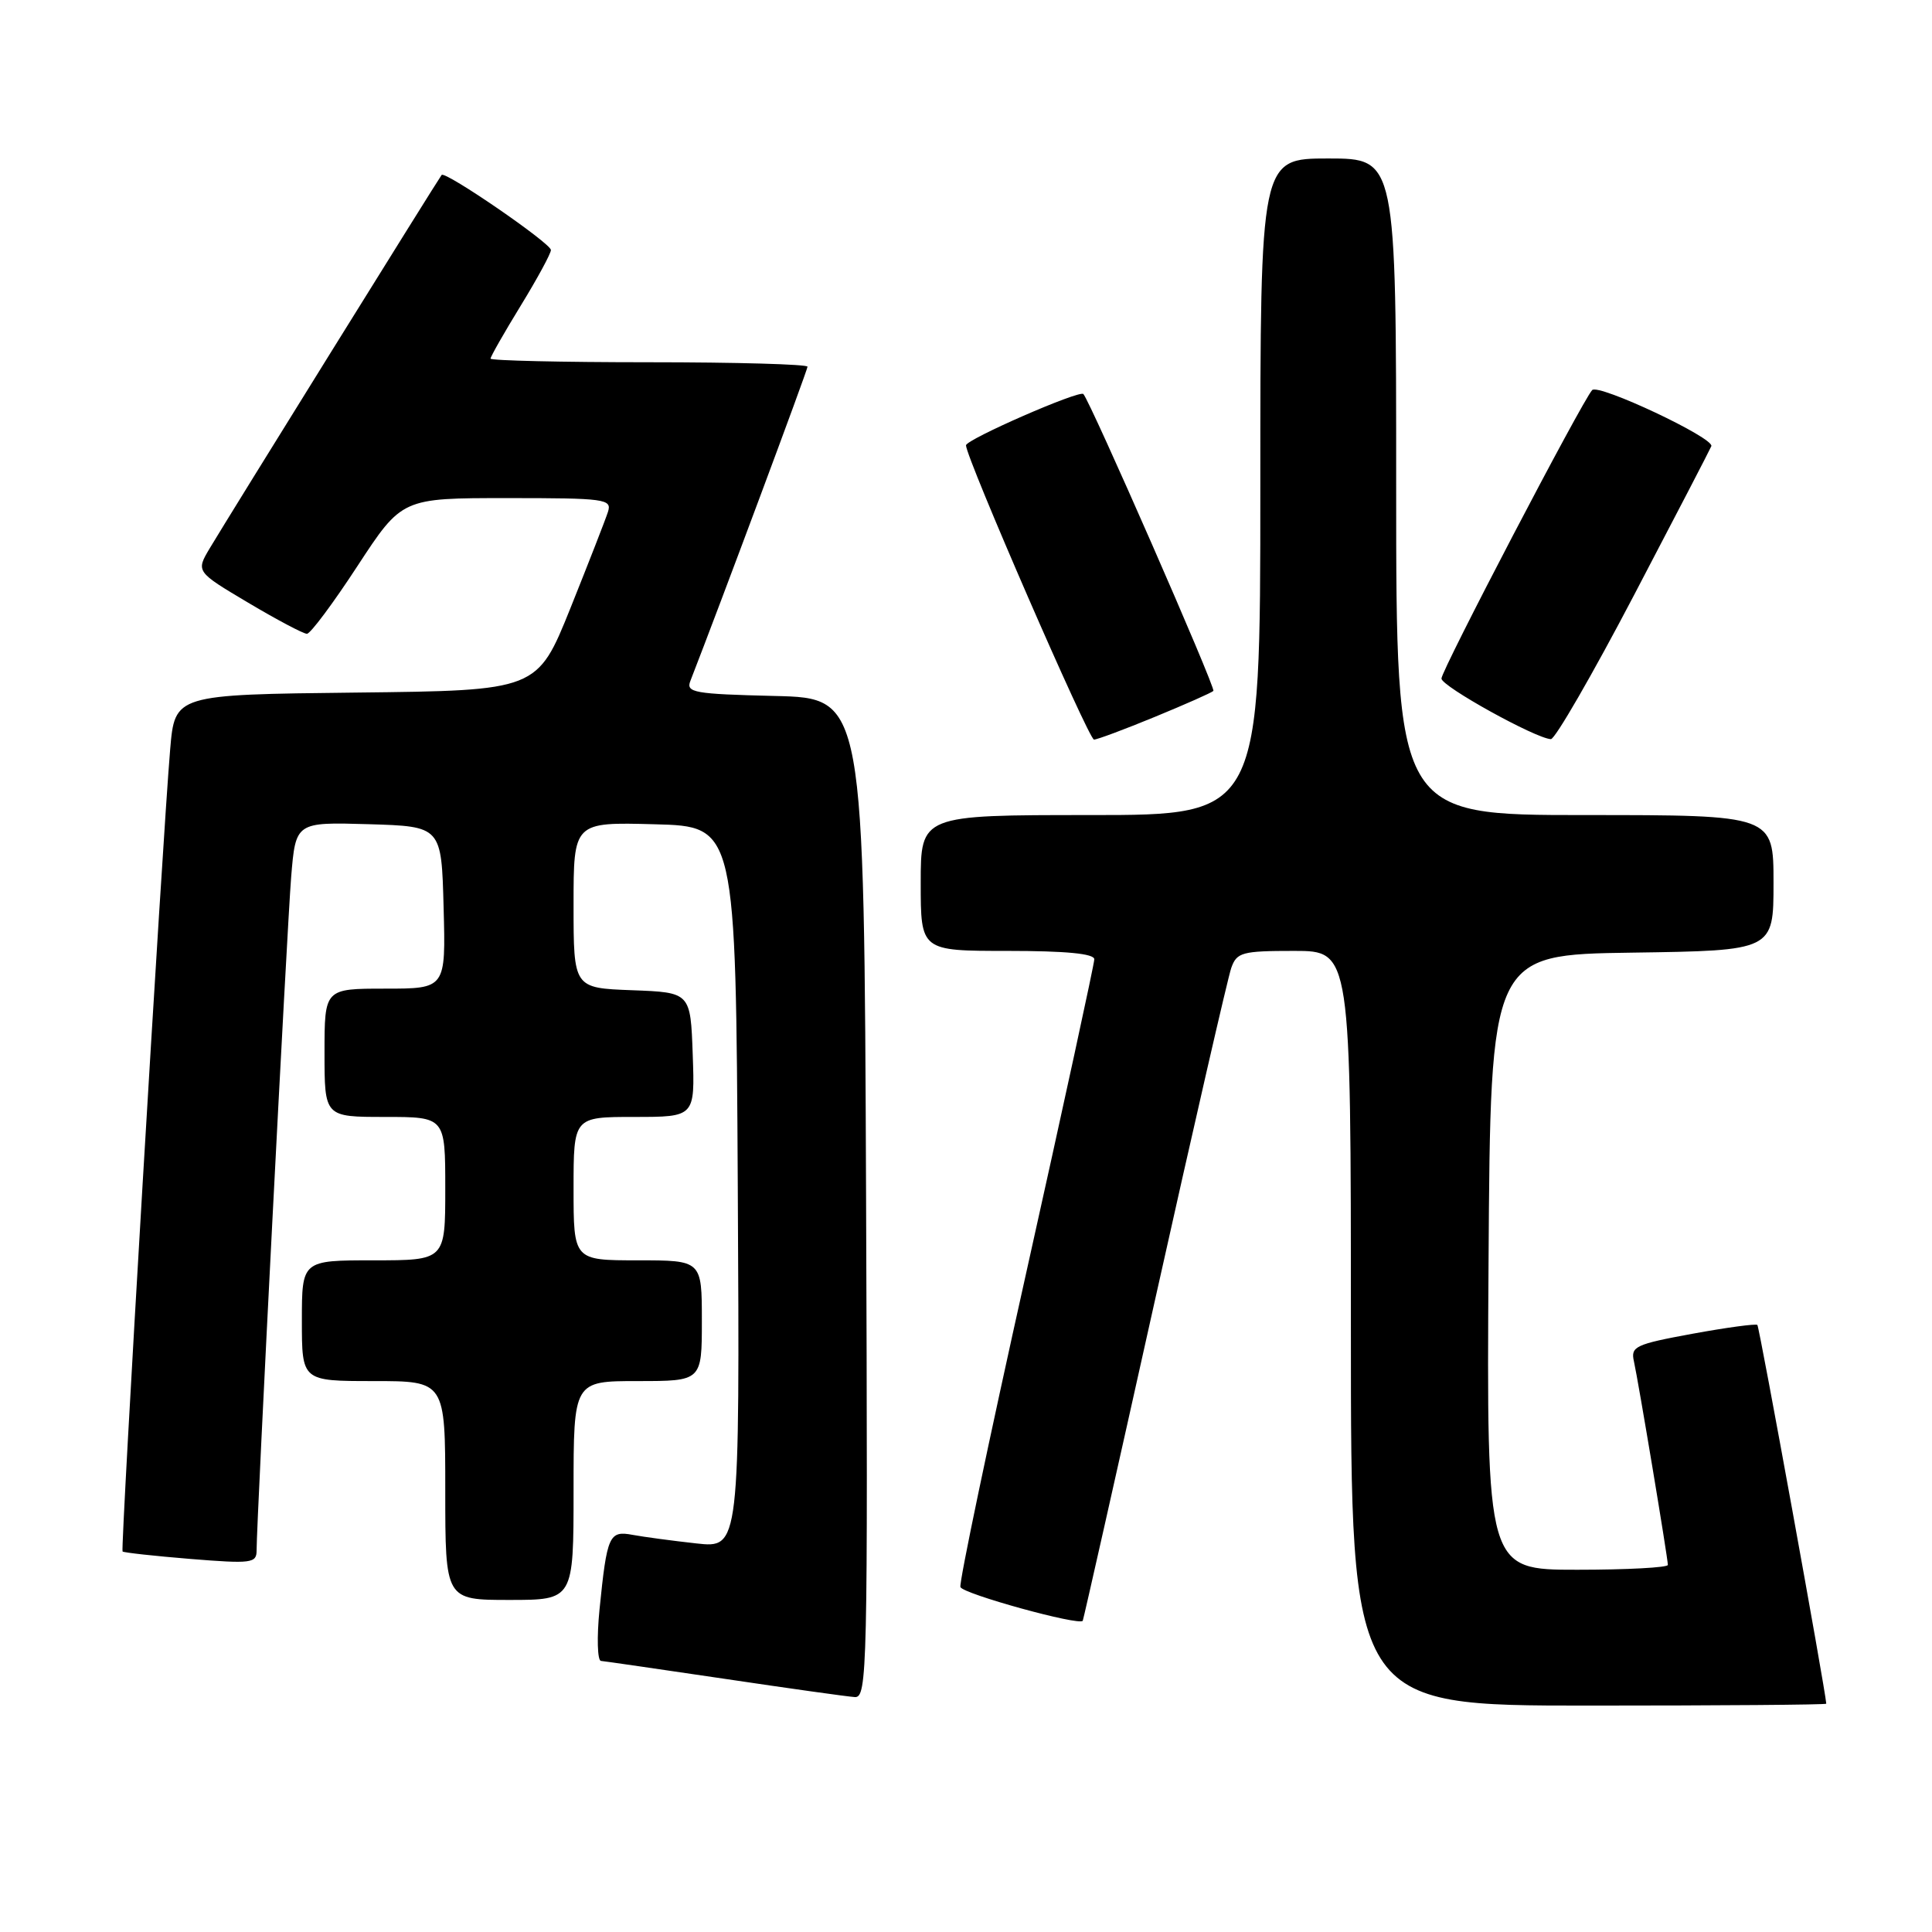 <?xml version="1.0" encoding="UTF-8" standalone="no"?>
<!DOCTYPE svg PUBLIC "-//W3C//DTD SVG 1.1//EN" "http://www.w3.org/Graphics/SVG/1.1/DTD/svg11.dtd" >
<svg xmlns="http://www.w3.org/2000/svg" xmlns:xlink="http://www.w3.org/1999/xlink" version="1.1" viewBox="0 0 256 256">
 <g >
 <path fill="currentColor"
d=" M 241.99 225.75 C 241.89 224.00 233.13 175.80 232.86 175.56 C 232.66 175.38 228.79 175.90 224.26 176.73 C 216.70 178.12 216.06 178.42 216.50 180.37 C 217.08 182.96 221.00 206.47 221.00 207.36 C 221.00 207.71 215.59 208.00 208.99 208.00 C 196.98 208.00 196.98 208.00 197.24 167.25 C 197.50 126.50 197.50 126.50 216.25 126.23 C 235.00 125.96 235.00 125.96 235.00 116.98 C 235.00 108.00 235.00 108.00 210.00 108.00 C 185.00 108.00 185.00 108.00 185.00 64.50 C 185.00 21.00 185.00 21.00 176.00 21.00 C 167.00 21.00 167.00 21.00 167.00 64.50 C 167.00 108.00 167.00 108.00 144.50 108.00 C 122.00 108.00 122.00 108.00 122.00 117.00 C 122.00 126.00 122.00 126.00 133.50 126.00 C 141.23 126.00 145.00 126.36 145.00 127.11 C 145.00 127.71 140.93 146.45 135.96 168.74 C 130.99 191.02 127.07 209.72 127.26 210.29 C 127.56 211.19 143.04 215.46 143.47 214.76 C 143.56 214.62 147.85 195.60 152.99 172.50 C 158.14 149.40 162.71 129.49 163.15 128.25 C 163.88 126.19 164.58 126.00 171.48 126.00 C 179.00 126.00 179.00 126.00 179.00 176.00 C 179.00 226.00 179.00 226.00 210.50 226.00 C 227.82 226.00 241.99 225.89 241.99 225.75 Z  M 114.76 158.75 C 114.50 92.50 114.50 92.50 102.66 92.22 C 91.93 91.96 90.87 91.77 91.48 90.22 C 95.42 80.11 107.00 49.04 107.00 48.59 C 107.00 48.27 97.55 48.00 86.00 48.00 C 74.45 48.00 65.00 47.78 65.00 47.52 C 65.00 47.25 66.80 44.09 69.00 40.50 C 71.20 36.91 73.00 33.59 73.00 33.13 C 73.00 32.24 59.01 22.63 58.52 23.18 C 58.17 23.58 30.38 68.31 27.81 72.62 C 25.95 75.74 25.95 75.74 32.90 79.87 C 36.72 82.14 40.22 83.99 40.67 83.98 C 41.13 83.98 44.15 79.93 47.38 74.98 C 53.26 66.00 53.26 66.00 67.20 66.00 C 80.22 66.00 81.10 66.12 80.56 67.82 C 80.24 68.82 78.00 74.56 75.59 80.57 C 71.19 91.50 71.19 91.50 47.18 91.77 C 23.17 92.04 23.17 92.04 22.55 99.27 C 21.50 111.68 15.95 205.28 16.24 205.58 C 16.40 205.73 20.46 206.18 25.26 206.57 C 33.32 207.22 34.00 207.13 34.00 205.45 C 34.00 201.46 38.03 123.04 38.58 116.21 C 39.18 108.93 39.18 108.93 48.84 109.21 C 58.50 109.50 58.50 109.50 58.78 120.25 C 59.07 131.00 59.07 131.00 51.03 131.00 C 43.00 131.00 43.00 131.00 43.00 139.50 C 43.00 148.00 43.00 148.00 51.00 148.00 C 59.00 148.00 59.00 148.00 59.00 157.50 C 59.00 167.00 59.00 167.00 49.50 167.00 C 40.00 167.00 40.00 167.00 40.00 175.00 C 40.00 183.00 40.00 183.00 49.50 183.00 C 59.00 183.00 59.00 183.00 59.00 197.50 C 59.00 212.00 59.00 212.00 67.50 212.00 C 76.00 212.00 76.00 212.00 76.00 197.50 C 76.00 183.00 76.00 183.00 84.50 183.00 C 93.00 183.00 93.00 183.00 93.00 175.00 C 93.00 167.00 93.00 167.00 84.50 167.00 C 76.00 167.00 76.00 167.00 76.00 157.50 C 76.00 148.00 76.00 148.00 84.04 148.00 C 92.08 148.00 92.08 148.00 91.79 139.75 C 91.50 131.50 91.50 131.50 83.75 131.21 C 76.00 130.92 76.00 130.92 76.00 119.92 C 76.00 108.93 76.00 108.93 86.75 109.22 C 97.50 109.50 97.50 109.50 97.76 157.32 C 98.02 205.15 98.02 205.15 92.26 204.51 C 89.09 204.16 85.30 203.65 83.84 203.38 C 80.71 202.79 80.43 203.42 79.44 213.25 C 79.07 216.96 79.16 220.04 79.63 220.08 C 80.11 220.12 87.47 221.19 96.00 222.45 C 104.53 223.72 112.29 224.81 113.26 224.87 C 114.92 224.99 115.00 221.42 114.76 158.75 Z  M 153.05 94.98 C 157.08 93.32 160.56 91.78 160.78 91.55 C 161.13 91.20 144.44 53.11 143.55 52.21 C 143.00 51.67 128.00 58.23 128.00 59.01 C 128.00 60.64 144.26 98.00 144.96 98.00 C 145.38 98.00 149.02 96.64 153.05 94.98 Z  M 216.50 78.89 C 222.00 68.39 226.62 59.49 226.76 59.12 C 227.18 58.04 211.80 50.80 210.97 51.69 C 209.65 53.11 191.00 88.81 191.00 89.91 C 191.00 90.94 203.50 97.86 205.50 97.94 C 206.05 97.96 211.00 89.39 216.50 78.89 Z "/>
</g>
</svg>